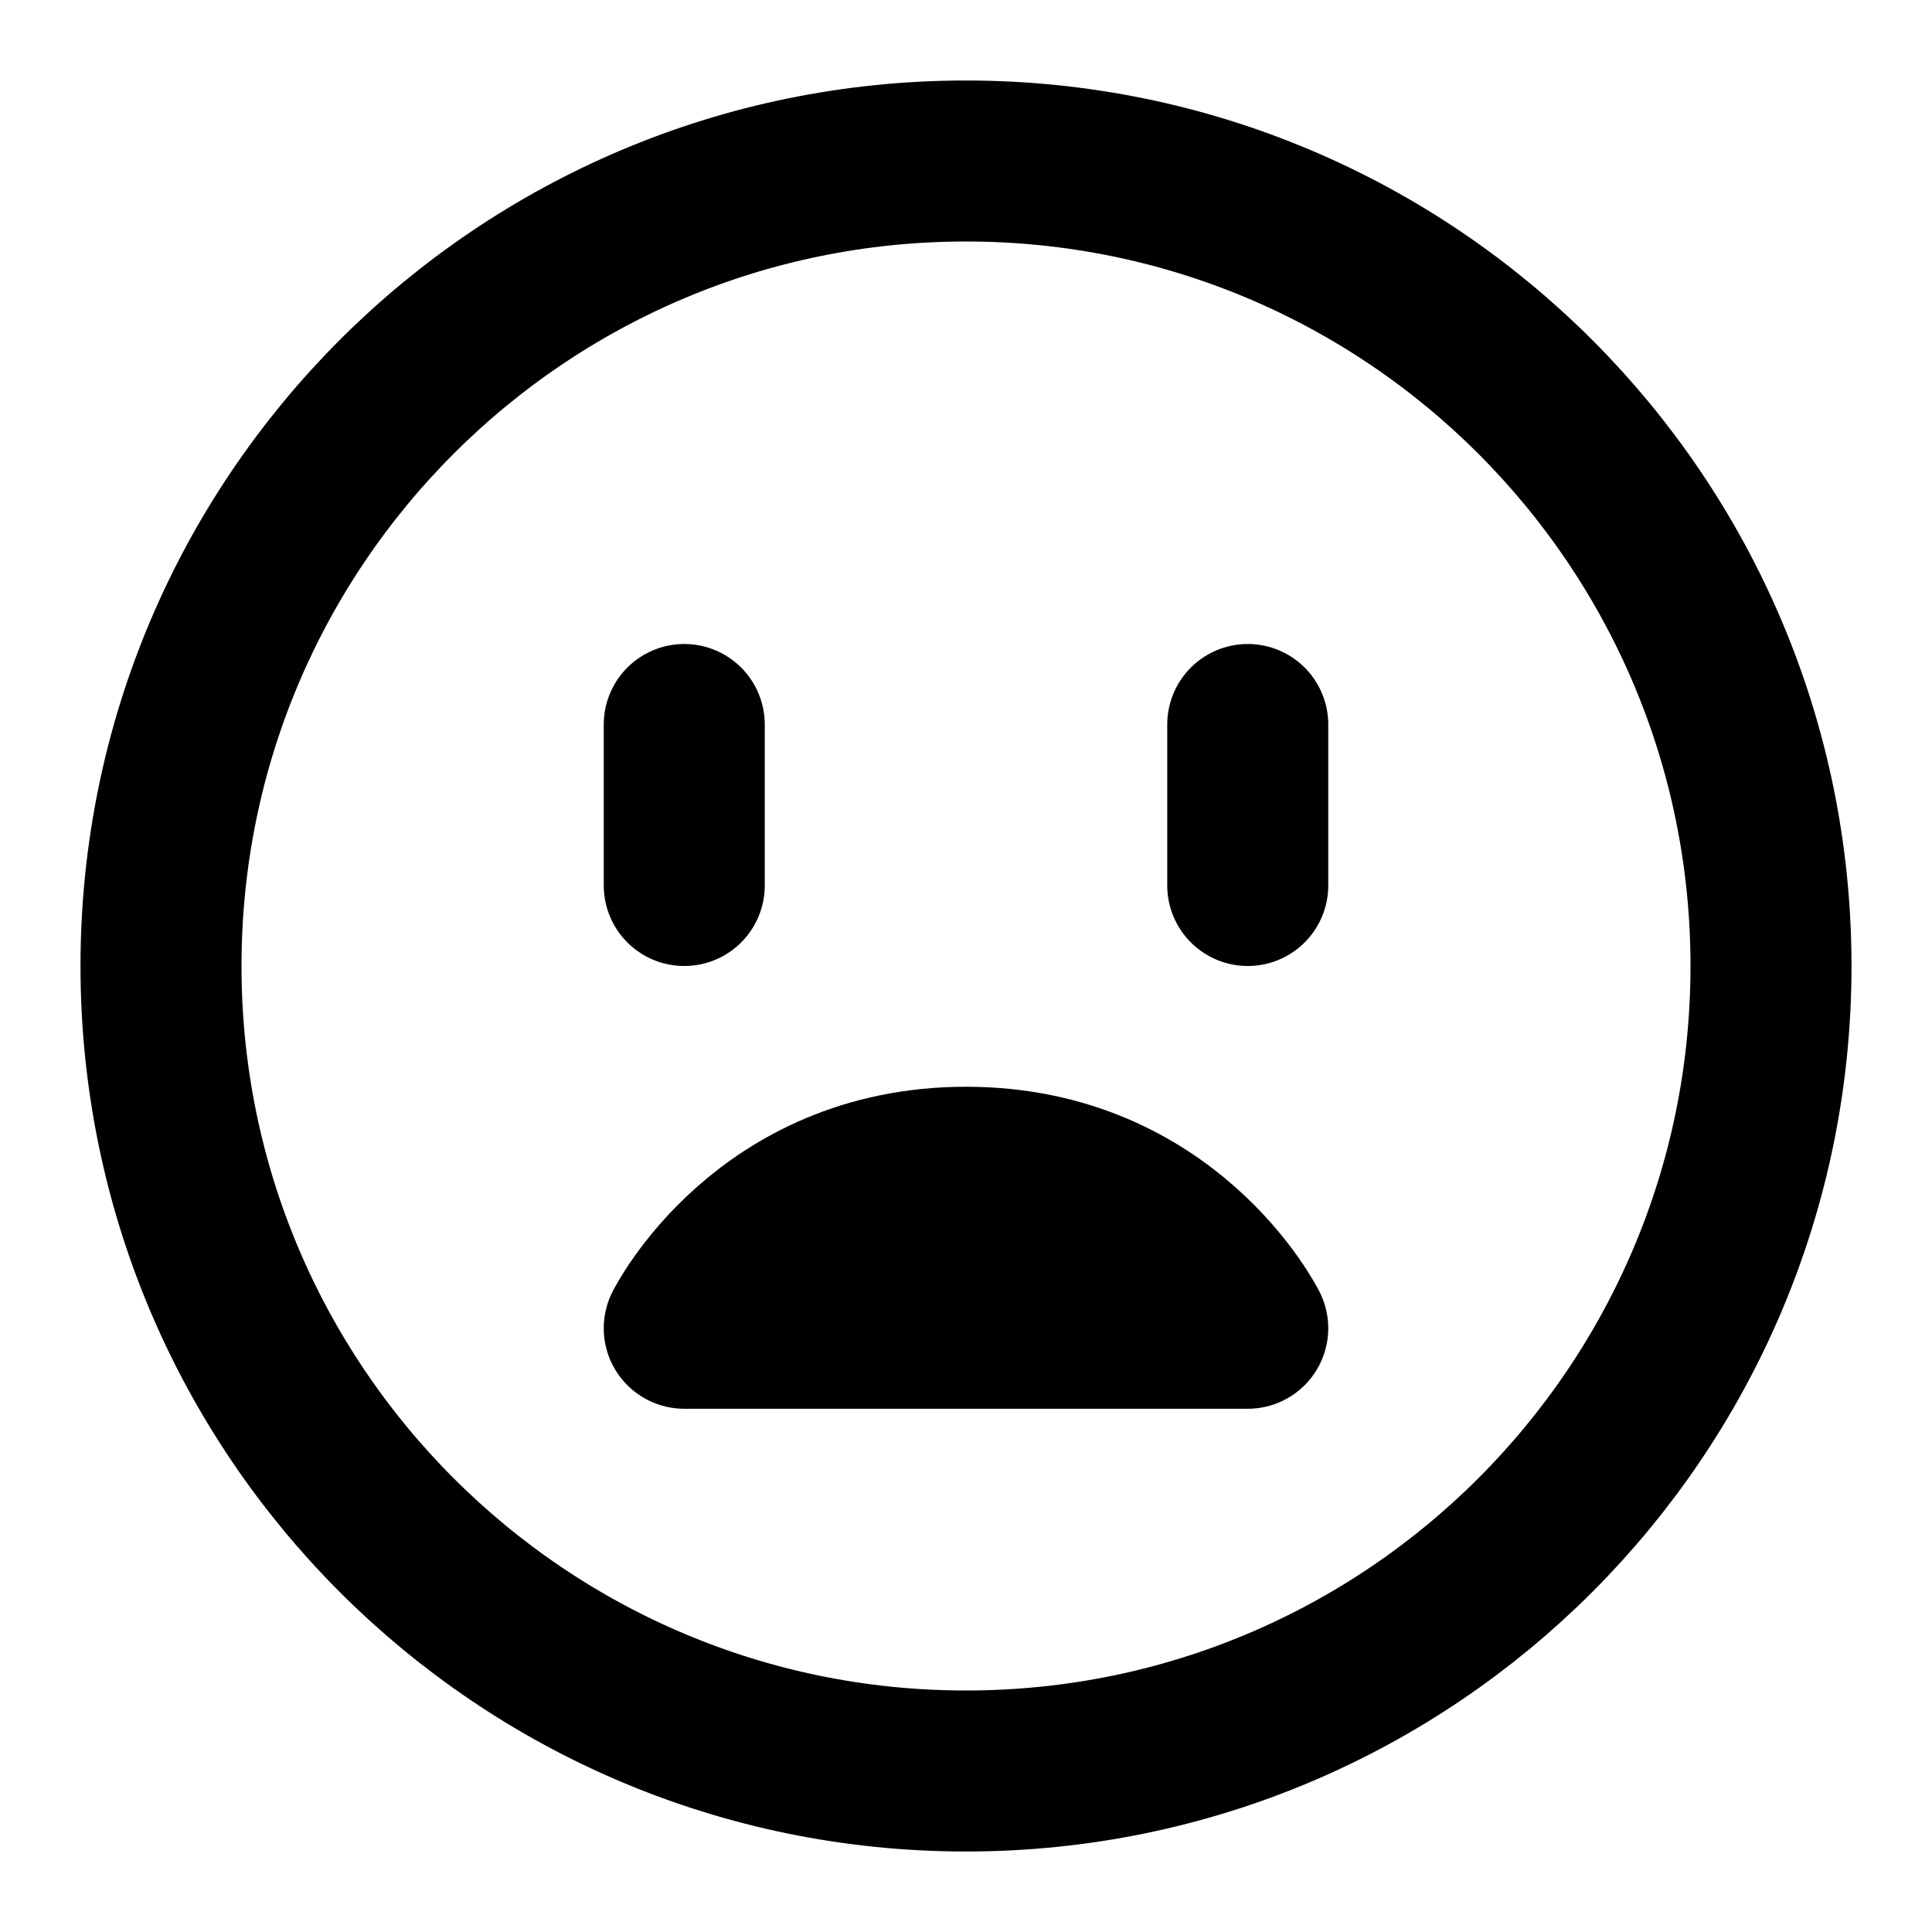 <svg width="48" height="48" viewBox="0 0 48 48" fill="none" xmlns="http://www.w3.org/2000/svg">
<path d="M24 44C35.046 44 44 35.046 44 24C44 12.954 35.046 4 24 4C12.954 4 4 12.954 4 24C4 35.046 12.954 44 24 44Z" stroke="black" stroke-width="4" stroke-linejoin="round"/>
<path d="M24 29C29 29 31 33 31 33H17C17 33 19 29 24 29Z" stroke="black" stroke-width="4" stroke-linecap="round" stroke-linejoin="round"/>
<path d="M31 18V22" stroke="black" stroke-width="4" stroke-linecap="round" stroke-linejoin="round"/>
<path d="M17 18V22" stroke="black" stroke-width="4" stroke-linecap="round" stroke-linejoin="round"/>
</svg>
